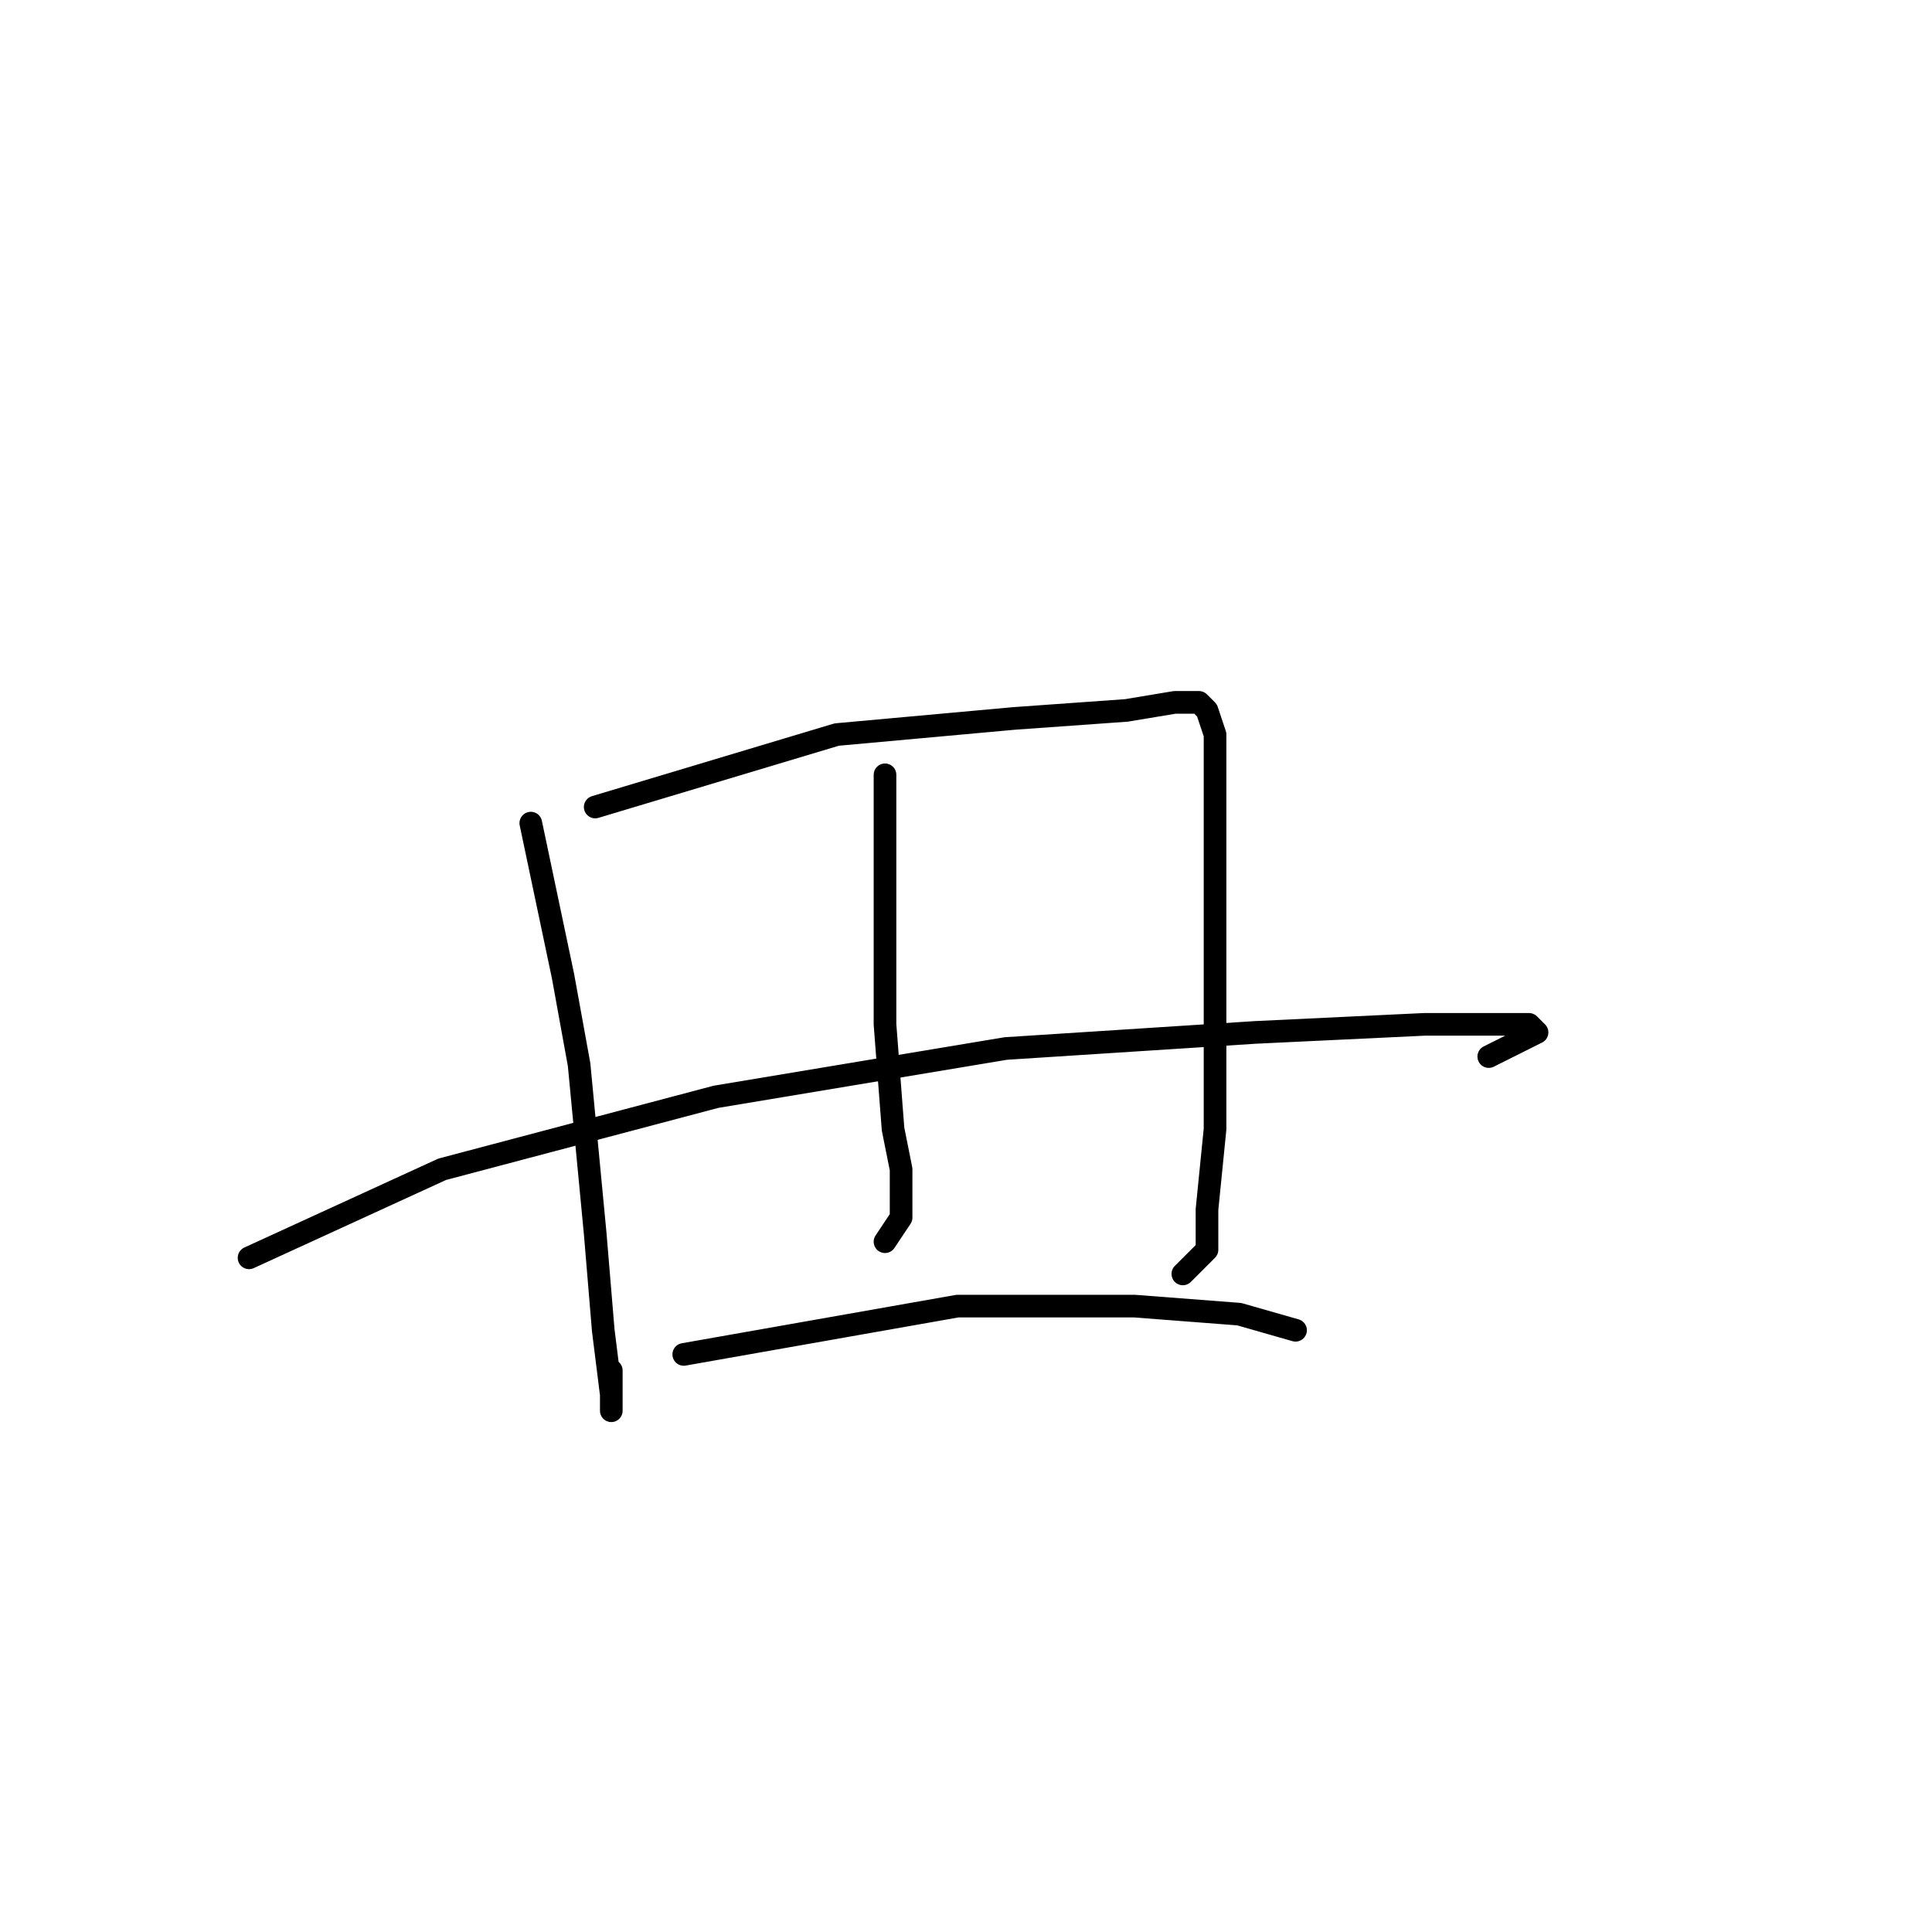 <?xml version="1.0" standalone="no"?>
    <svg width="256" height="256" xmlns="http://www.w3.org/2000/svg" version="1.1">
    <polyline stroke="black" stroke-width="3" stroke-linecap="round" fill="transparent" stroke-linejoin="round" points="70.333 109.067 74.6 129.333 76.733 141.067 78.867 163.467 79.933 176.267 81 184.8 81 186.933 81 181.6 81 181.6 " />
        <polyline stroke="black" stroke-width="3" stroke-linecap="round" fill="transparent" stroke-linejoin="round" points="78.867 106.933 110.867 97.333 134.333 95.2 149.267 94.133 155.667 93.067 158.867 93.067 159.933 94.133 161 97.333 161 104.8 161 131.467 161 149.6 159.933 160.267 159.933 165.6 157.8 167.733 156.733 168.8 156.733 168.8 " />
        <polyline stroke="black" stroke-width="3" stroke-linecap="round" fill="transparent" stroke-linejoin="round" points="117.267 102.667 117.267 135.733 118.333 149.6 119.4 154.933 119.4 161.333 117.267 164.533 117.267 164.533 " />
        <polyline stroke="black" stroke-width="3" stroke-linecap="round" fill="transparent" stroke-linejoin="round" points="33 166.667 58.6 154.933 94.867 145.333 133.267 138.933 166.333 136.8 188.733 135.733 200.467 135.733 202.6 135.733 203.667 136.8 197.267 140 197.267 140 " />
        <polyline stroke="black" stroke-width="3" stroke-linecap="round" fill="transparent" stroke-linejoin="round" points="90.6 179.467 126.867 173.067 150.333 173.067 164.2 174.133 171.667 176.267 171.667 176.267 " />
        </svg>